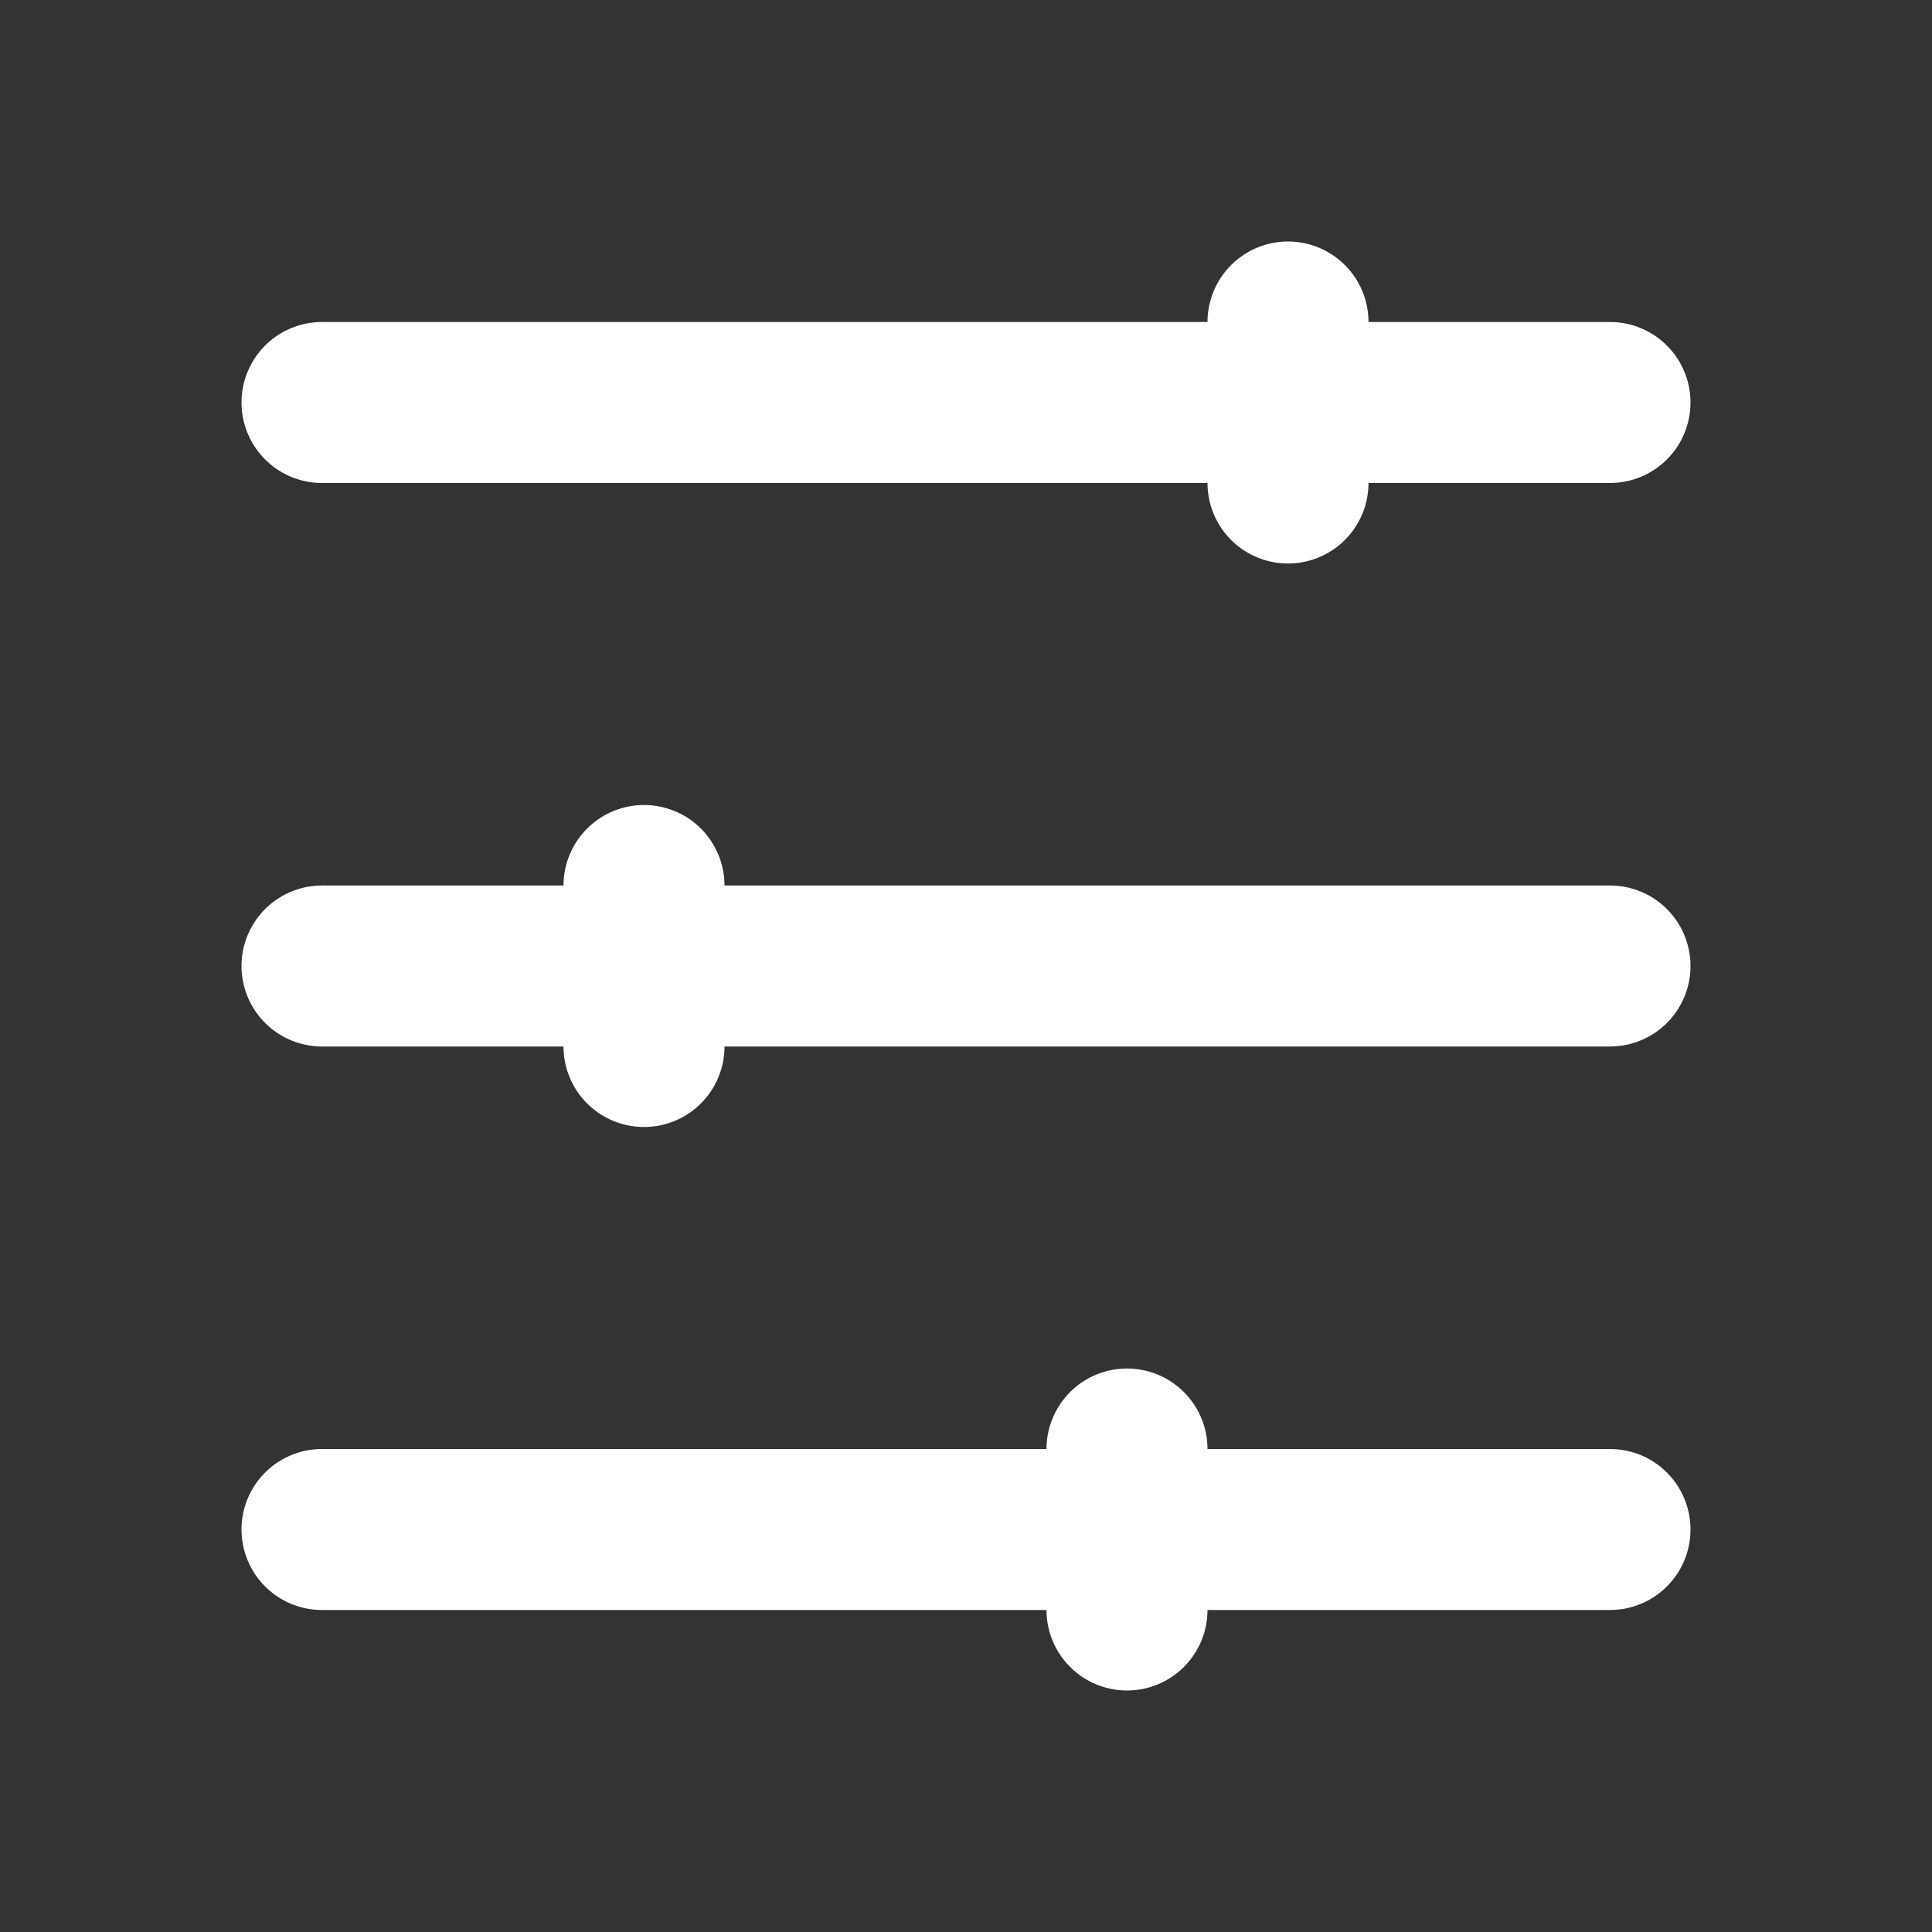 <svg xmlns="http://www.w3.org/2000/svg" xmlns:xlink="http://www.w3.org/1999/xlink" width="24" height="24" viewBox="0 0 24 24"><rect x="0" y="0" width="24" height="24" fill="#333333" stroke="none"/><defs><style>.a,.c{fill:none;}.b{clip-path:url(#a);}.c{stroke:#fff;stroke-linecap:round;stroke-linejoin:round;stroke-width:2px;}</style><clipPath id="a"><rect class="a" width="24" height="24" transform="translate(0 0)"/></clipPath></defs><g class="b" transform="translate(0 0)"><line class="c" x2="16" transform="translate(4 5)"/><line class="c" x2="16" transform="translate(4 12)"/><line class="c" x2="16" transform="translate(4 19)"/><line class="c" y2="2" transform="translate(16 4)"/><line class="c" y2="2" transform="translate(14 18)"/><line class="c" y2="2" transform="translate(8 11)"/></g></svg>